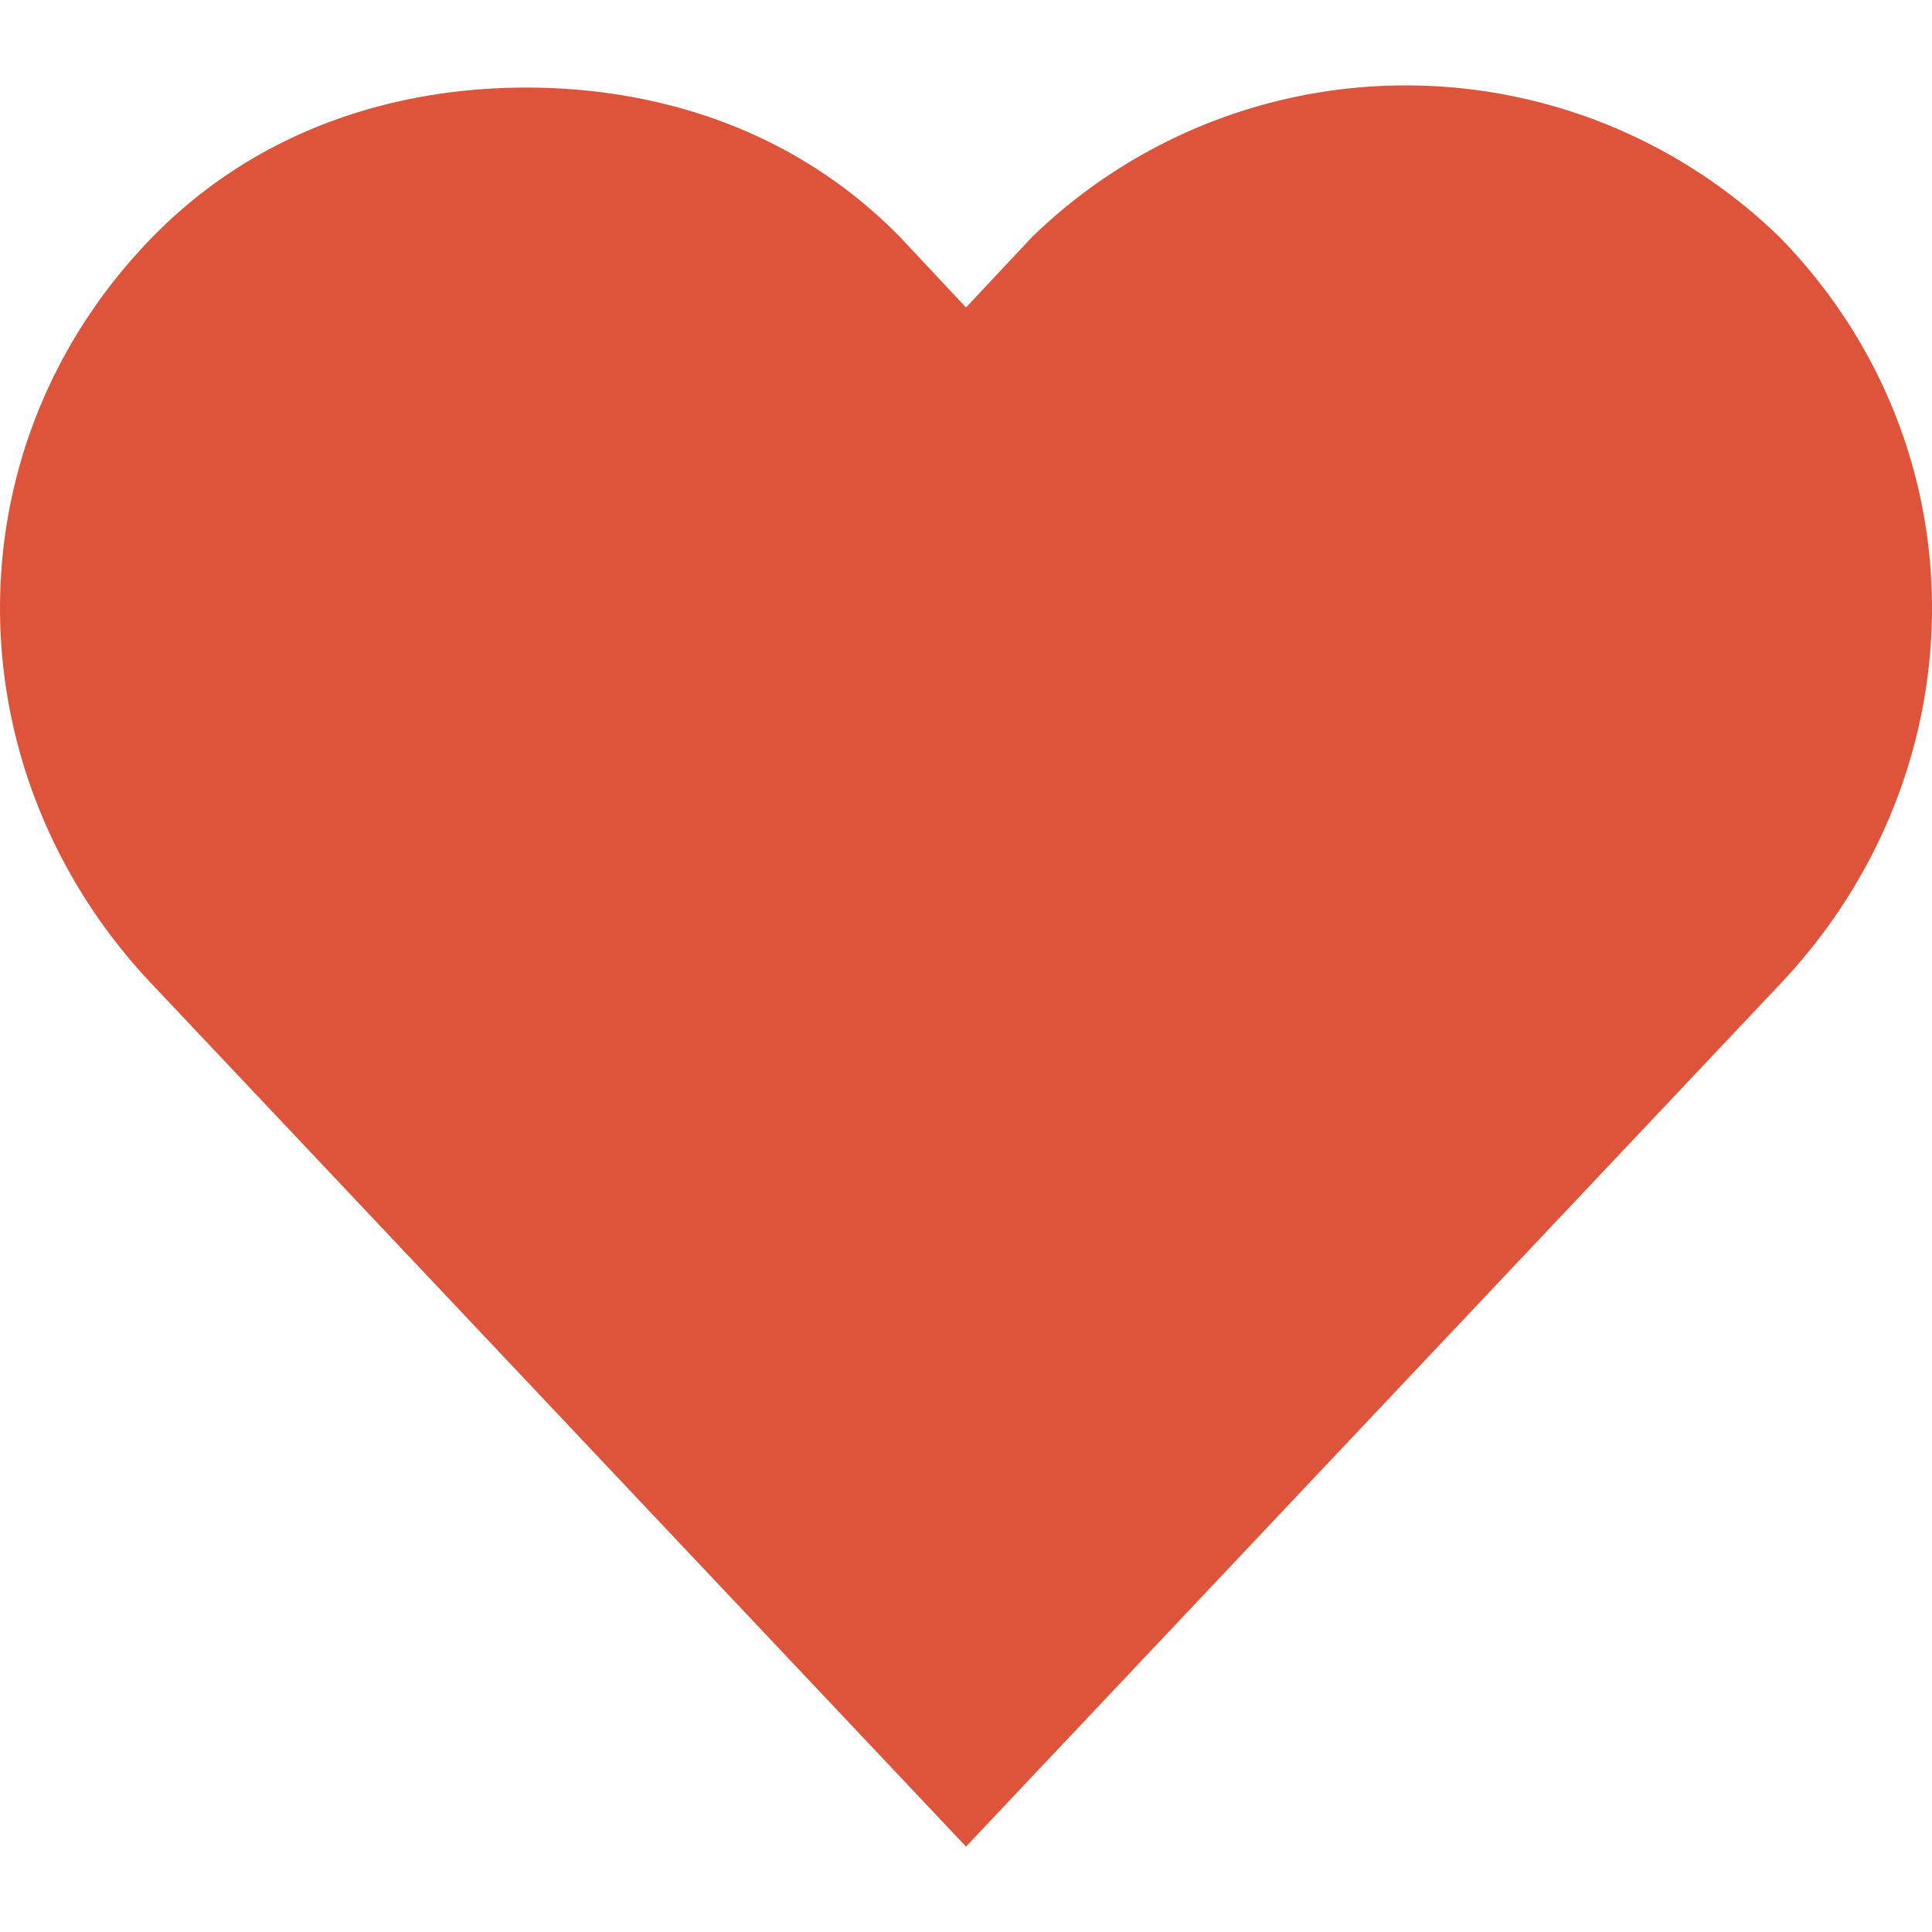 <svg xmlns="http://www.w3.org/2000/svg" xmlns:xlink="http://www.w3.org/1999/xlink" width="245" height="245" viewBox="0 0 245 245">
  <defs>
    <clipPath id="clip-path">
      <rect id="Rechteck_655" data-name="Rechteck 655" width="245" height="245" rx="8" transform="translate(837 22203)" fill="rgba(255,255,255,0.1)"/>
    </clipPath>
  </defs>
  <g id="Gruppe_maskieren_59" data-name="Gruppe maskieren 59" transform="translate(-837 -22203)" clip-path="url(#clip-path)">
    <g id="Paomedia-Small-N-Flat-Heart" transform="translate(825.66 10710.612)">
      <path id="Pfad_1219" data-name="Pfad 1219" d="M78.073,11503.494c-17.126,0-34.334,5.577-47.4,18.96-26.133,26.769-25.416,68.035,0,94.8l103.168,109.3,103.168-109.3c25.418-26.769,26.132-68.035,0-94.8a68.013,68.013,0,0,0-94.8,0l-8.365,8.924-8.365-8.924C112.4,11509.071,95.2,11503.494,78.073,11503.494Z" fill="#dd543b"/>
    </g>
  </g>
</svg>

